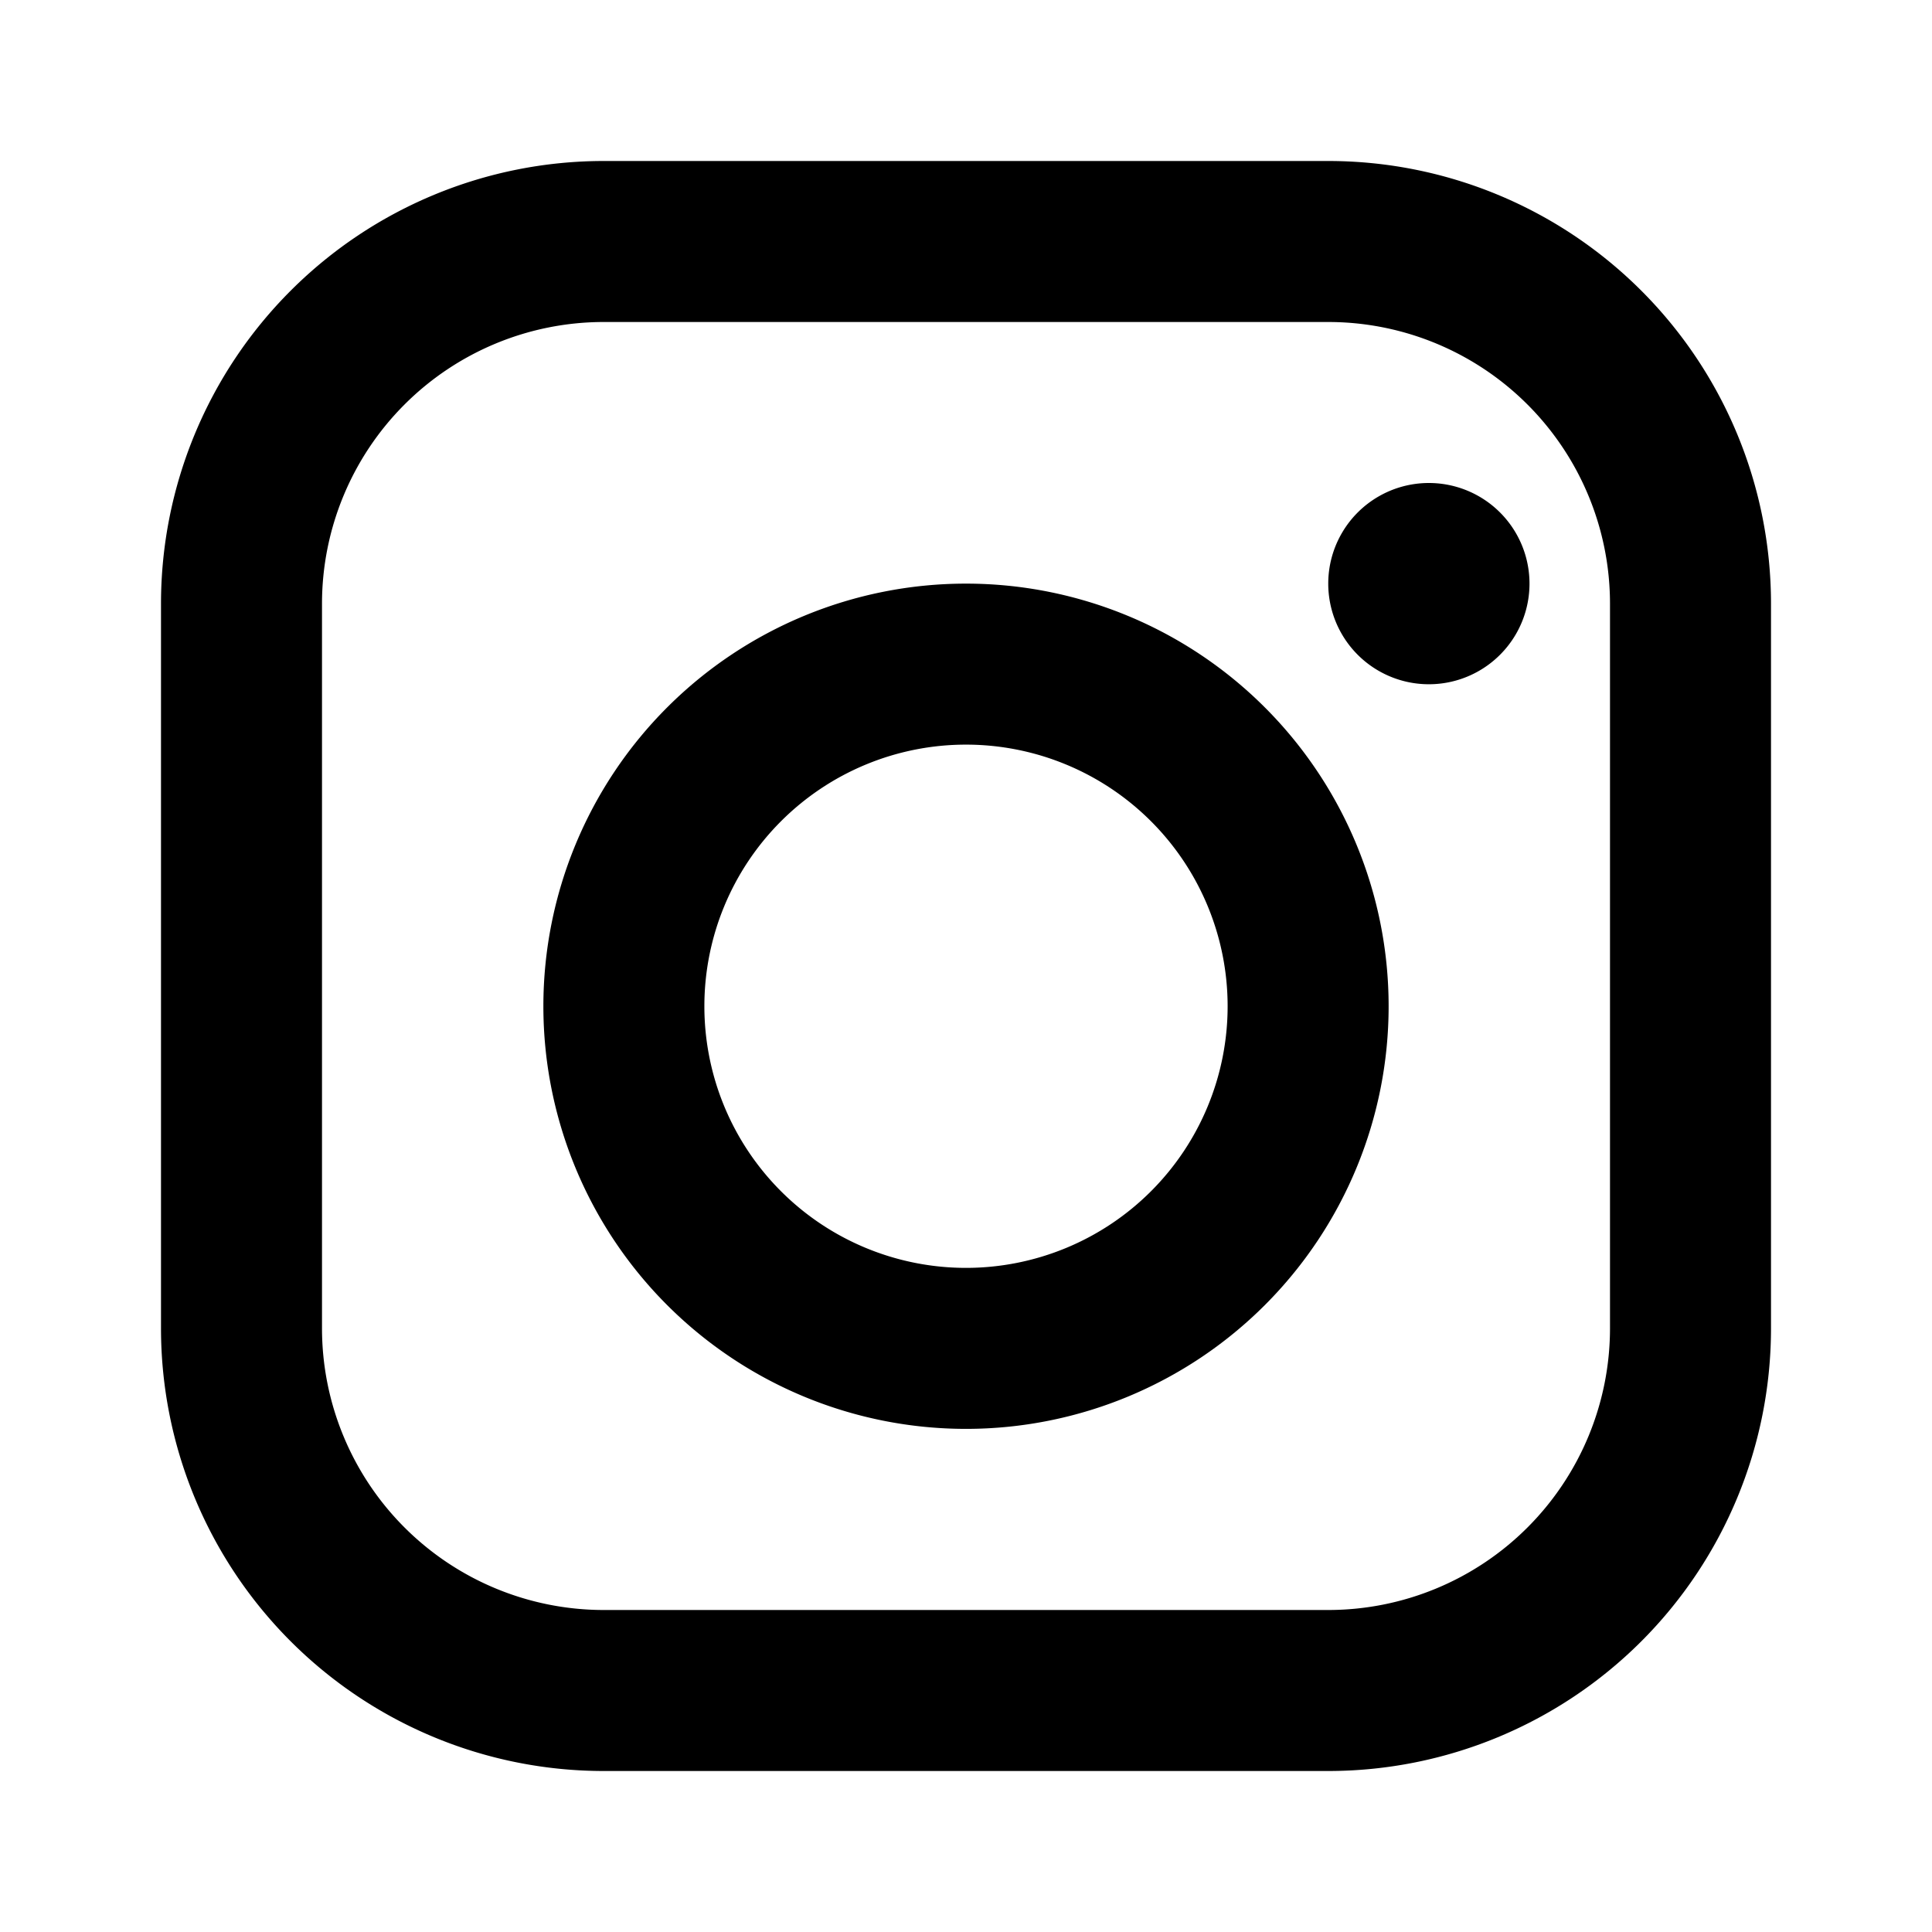 <svg xmlns="http://www.w3.org/2000/svg" width="24" height="24" fill="currentColor" viewBox="0 0 24 24">
  <path d="M7.5 2h9A5.5 5.5 0 0 1 22 7.5v9A5.5 5.5 0 0 1 16.5 22h-9A5.5 5.5 0 0 1 2 16.5v-9A5.5 5.5 0 0 1 7.5 2zm0 2A3.5 3.5 0 0 0 4 7.5v9A3.5 3.5 0 0 0 7.5 20h9a3.5 3.5 0 0 0 3.5-3.5v-9A3.5 3.5 0 0 0 16.5 4h-9zm4.5 3.25a5.25 5.25 0 1 1 0 10.5 5.25 5.25 0 0 1 0-10.5zm0 2a3.25 3.25 0 1 0 0 6.5 3.25 3.25 0 0 0 0-6.5zM17.75 6a1.25 1.25 0 1 1 0 2.5 1.25 1.25 0 0 1 0-2.5z"></path>
</svg>
